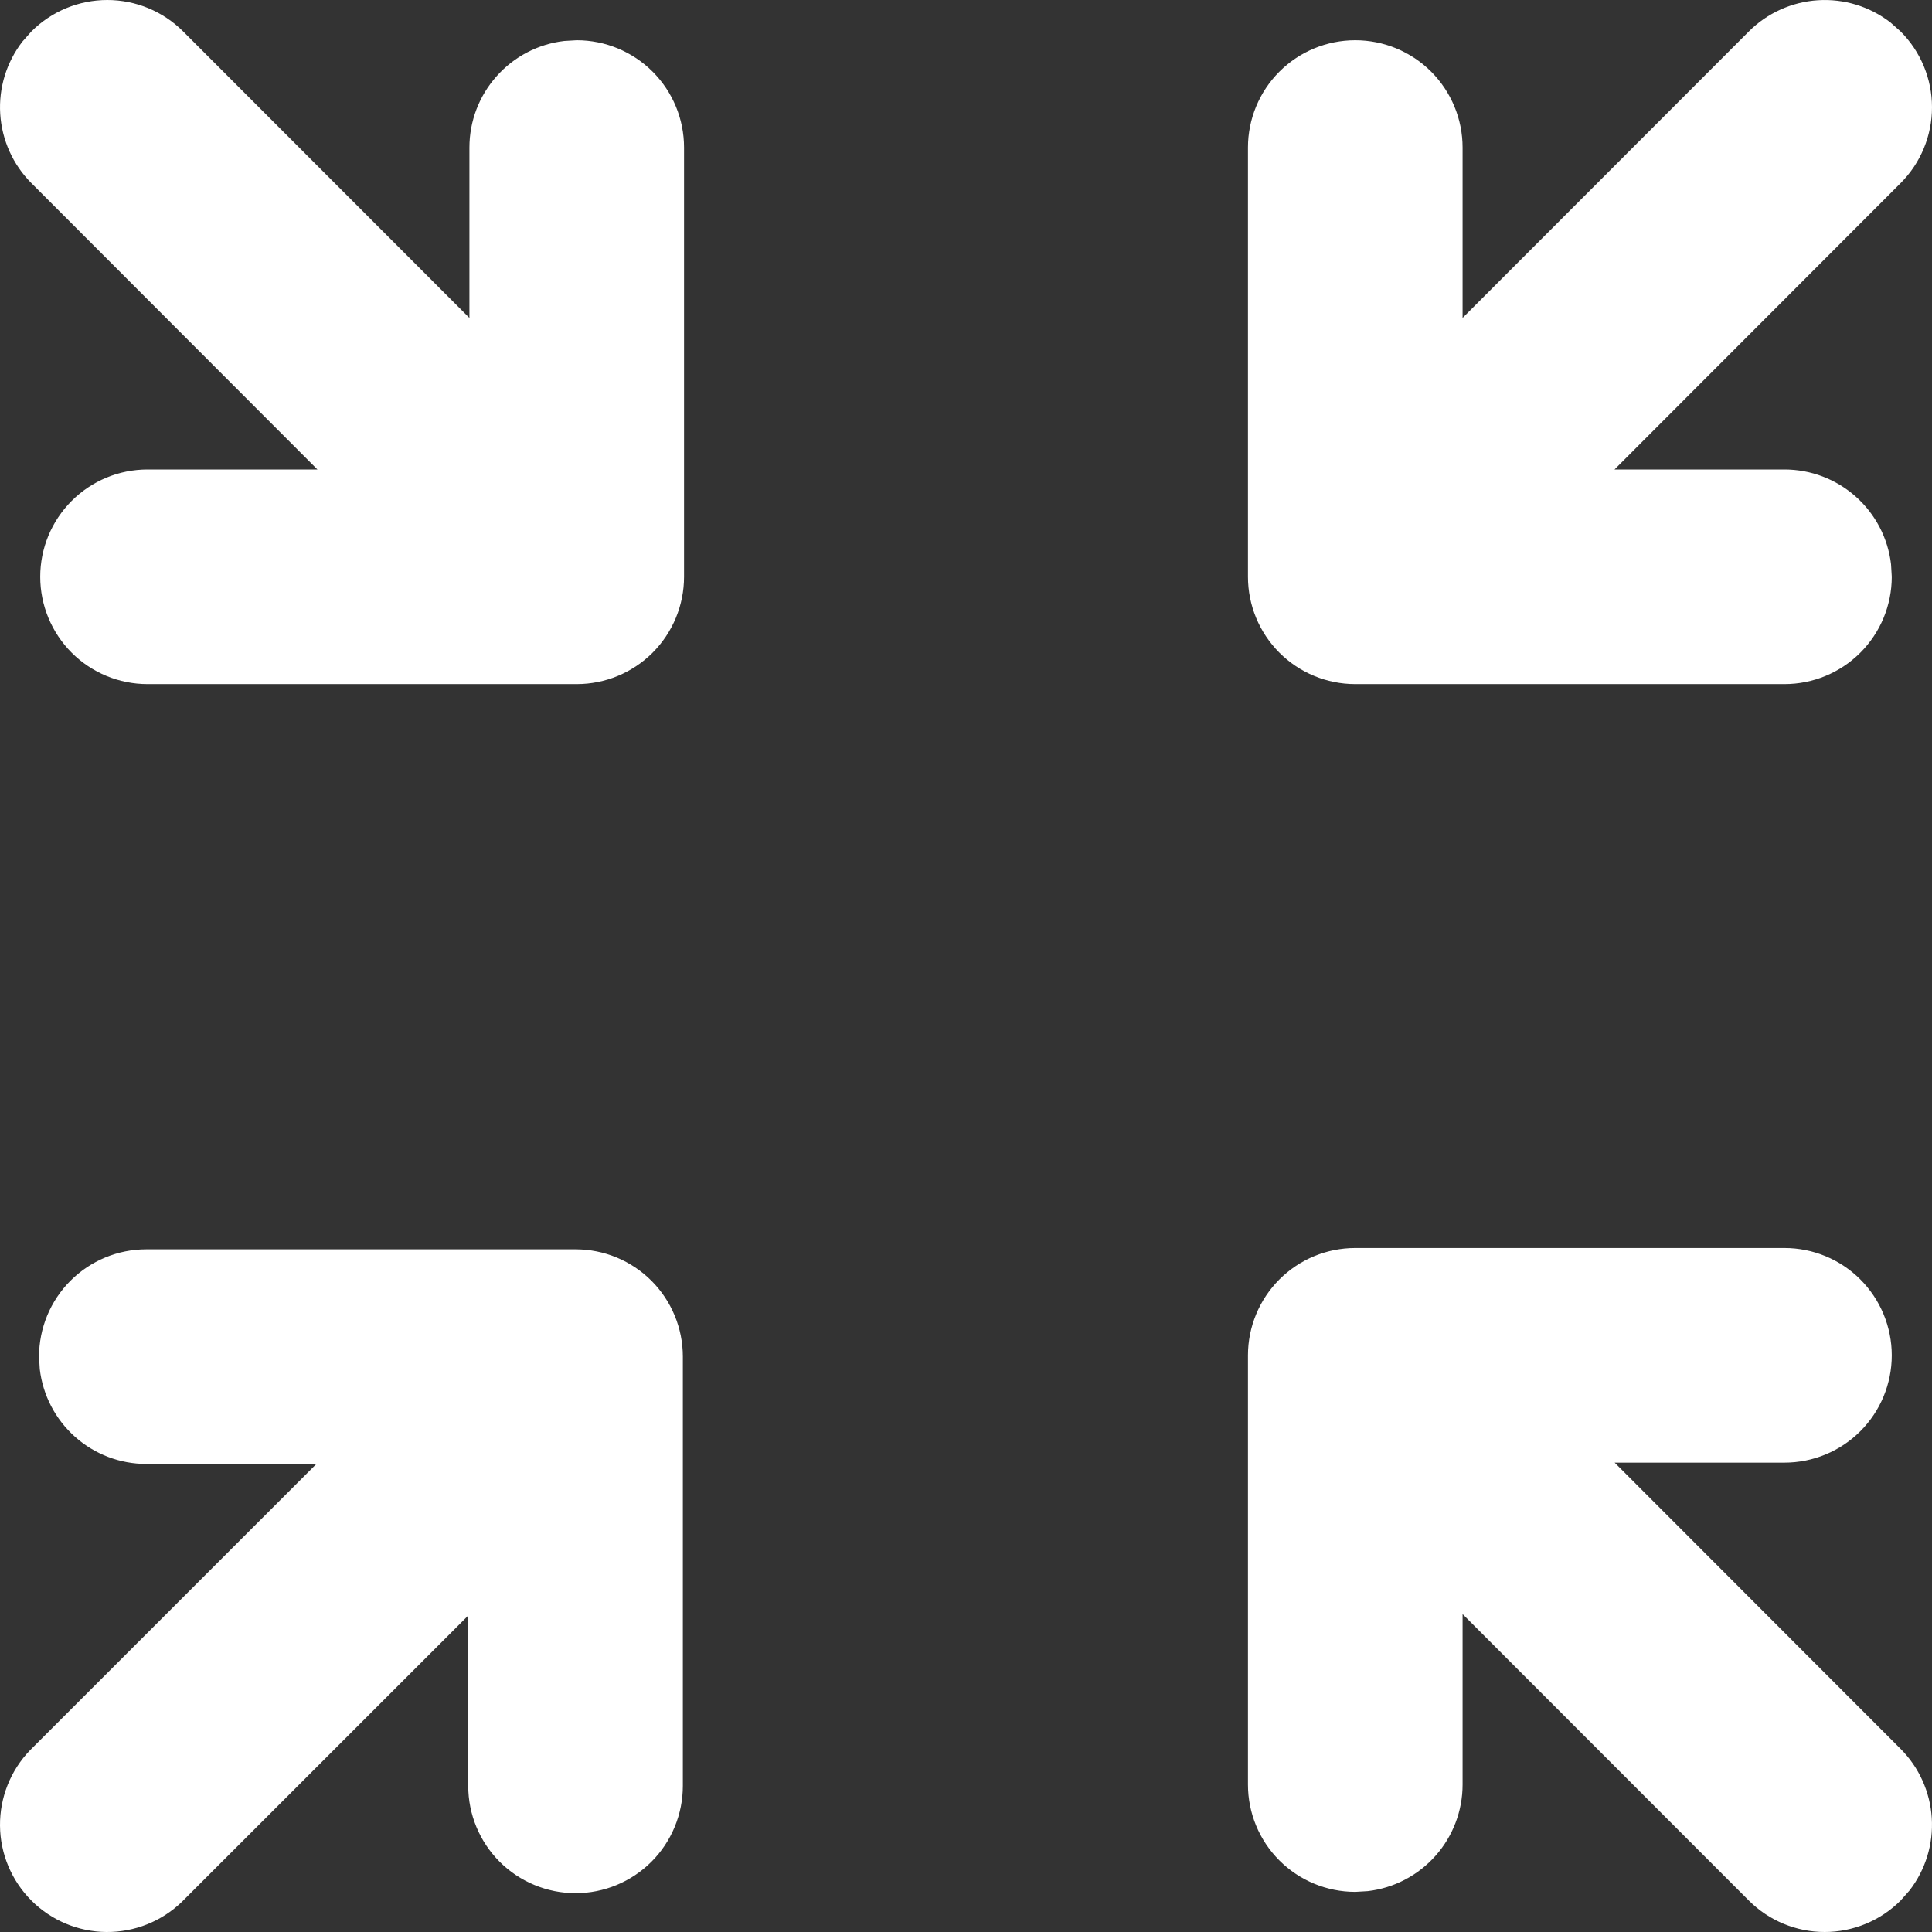 <svg width="34" height="34" viewBox="0 0 34 34" fill="none" xmlns="http://www.w3.org/2000/svg">
<rect x="0" y="0" width="34" height="34" fill="#333333" stroke="none"/>
<path d="M3.2 33.47C2.844 33.814 2.367 34.004 1.872 34C1.377 33.996 0.903 33.797 0.553 33.447C0.203 33.097 0.004 32.623 7.13852e-05 32.128C-0.004 31.633 0.186 31.156 0.53 30.8L5.568 25.763H2.575C2.112 25.763 1.666 25.593 1.32 25.285C0.974 24.977 0.754 24.553 0.7 24.094L0.687 23.875C0.687 23.374 0.886 22.893 1.24 22.539C1.594 22.185 2.074 21.986 2.575 21.986H10.129C10.63 21.986 11.11 22.185 11.464 22.539C11.818 22.893 12.017 23.374 12.017 23.875V31.428C12.017 31.929 11.818 32.41 11.464 32.764C11.11 33.118 10.63 33.317 10.129 33.317C9.628 33.317 9.148 33.118 8.793 32.764C8.439 32.41 8.24 31.929 8.24 31.428V28.431L3.2 33.47ZM31.404 21.963C31.905 21.963 32.385 22.162 32.739 22.516C33.093 22.871 33.292 23.351 33.292 23.852C33.292 24.353 33.093 24.833 32.739 25.187C32.385 25.541 31.905 25.74 31.404 25.74H28.415L33.447 30.777C33.772 31.102 33.967 31.535 33.996 31.994C34.025 32.453 33.886 32.906 33.604 33.27L33.447 33.447C33.093 33.801 32.613 34 32.112 34C31.611 34 31.131 33.801 30.777 33.447L25.739 28.405V31.406C25.739 31.868 25.569 32.315 25.262 32.66C24.954 33.006 24.531 33.227 24.071 33.281L23.85 33.294C23.349 33.294 22.869 33.095 22.515 32.741C22.161 32.387 21.962 31.907 21.962 31.406V23.852C21.962 23.351 22.161 22.871 22.515 22.516C22.869 22.162 23.349 21.963 23.85 21.963H31.404ZM2.596 12.039C2.095 12.039 1.615 11.84 1.261 11.486C0.907 11.131 0.708 10.651 0.708 10.15C0.708 9.649 0.907 9.169 1.261 8.815C1.615 8.461 2.095 8.262 2.596 8.262H5.586L0.553 3.223C0.228 2.898 0.033 2.465 0.004 2.006C-0.025 1.547 0.114 1.094 0.396 0.73L0.553 0.553C0.907 0.199 1.387 0 1.888 0C2.389 0 2.869 0.199 3.223 0.553L8.261 5.595V2.596C8.261 2.134 8.431 1.687 8.739 1.342C9.046 0.996 9.469 0.775 9.929 0.721L10.15 0.708C10.65 0.708 11.131 0.907 11.485 1.261C11.839 1.615 12.038 2.095 12.038 2.596V10.15C12.038 10.651 11.839 11.131 11.485 11.486C11.131 11.84 10.65 12.039 10.15 12.039H2.596ZM23.85 12.039C23.35 12.039 22.869 11.84 22.515 11.486C22.161 11.132 21.962 10.651 21.962 10.15V2.596C21.962 2.096 22.161 1.615 22.515 1.261C22.869 0.907 23.35 0.708 23.85 0.708C24.351 0.708 24.832 0.907 25.186 1.261C25.54 1.615 25.739 2.096 25.739 2.596V5.595L30.777 0.553C31.102 0.228 31.535 0.033 31.994 0.004C32.453 -0.025 32.906 0.114 33.27 0.396L33.447 0.553C33.801 0.907 34 1.387 34 1.888C34 2.389 33.801 2.869 33.447 3.223L28.413 8.262H31.404C31.866 8.262 32.313 8.432 32.658 8.739C33.004 9.046 33.225 9.47 33.279 9.929L33.292 10.15C33.292 10.651 33.093 11.132 32.739 11.486C32.385 11.84 31.905 12.039 31.404 12.039H23.85Z" fill="white"/>
</svg>
